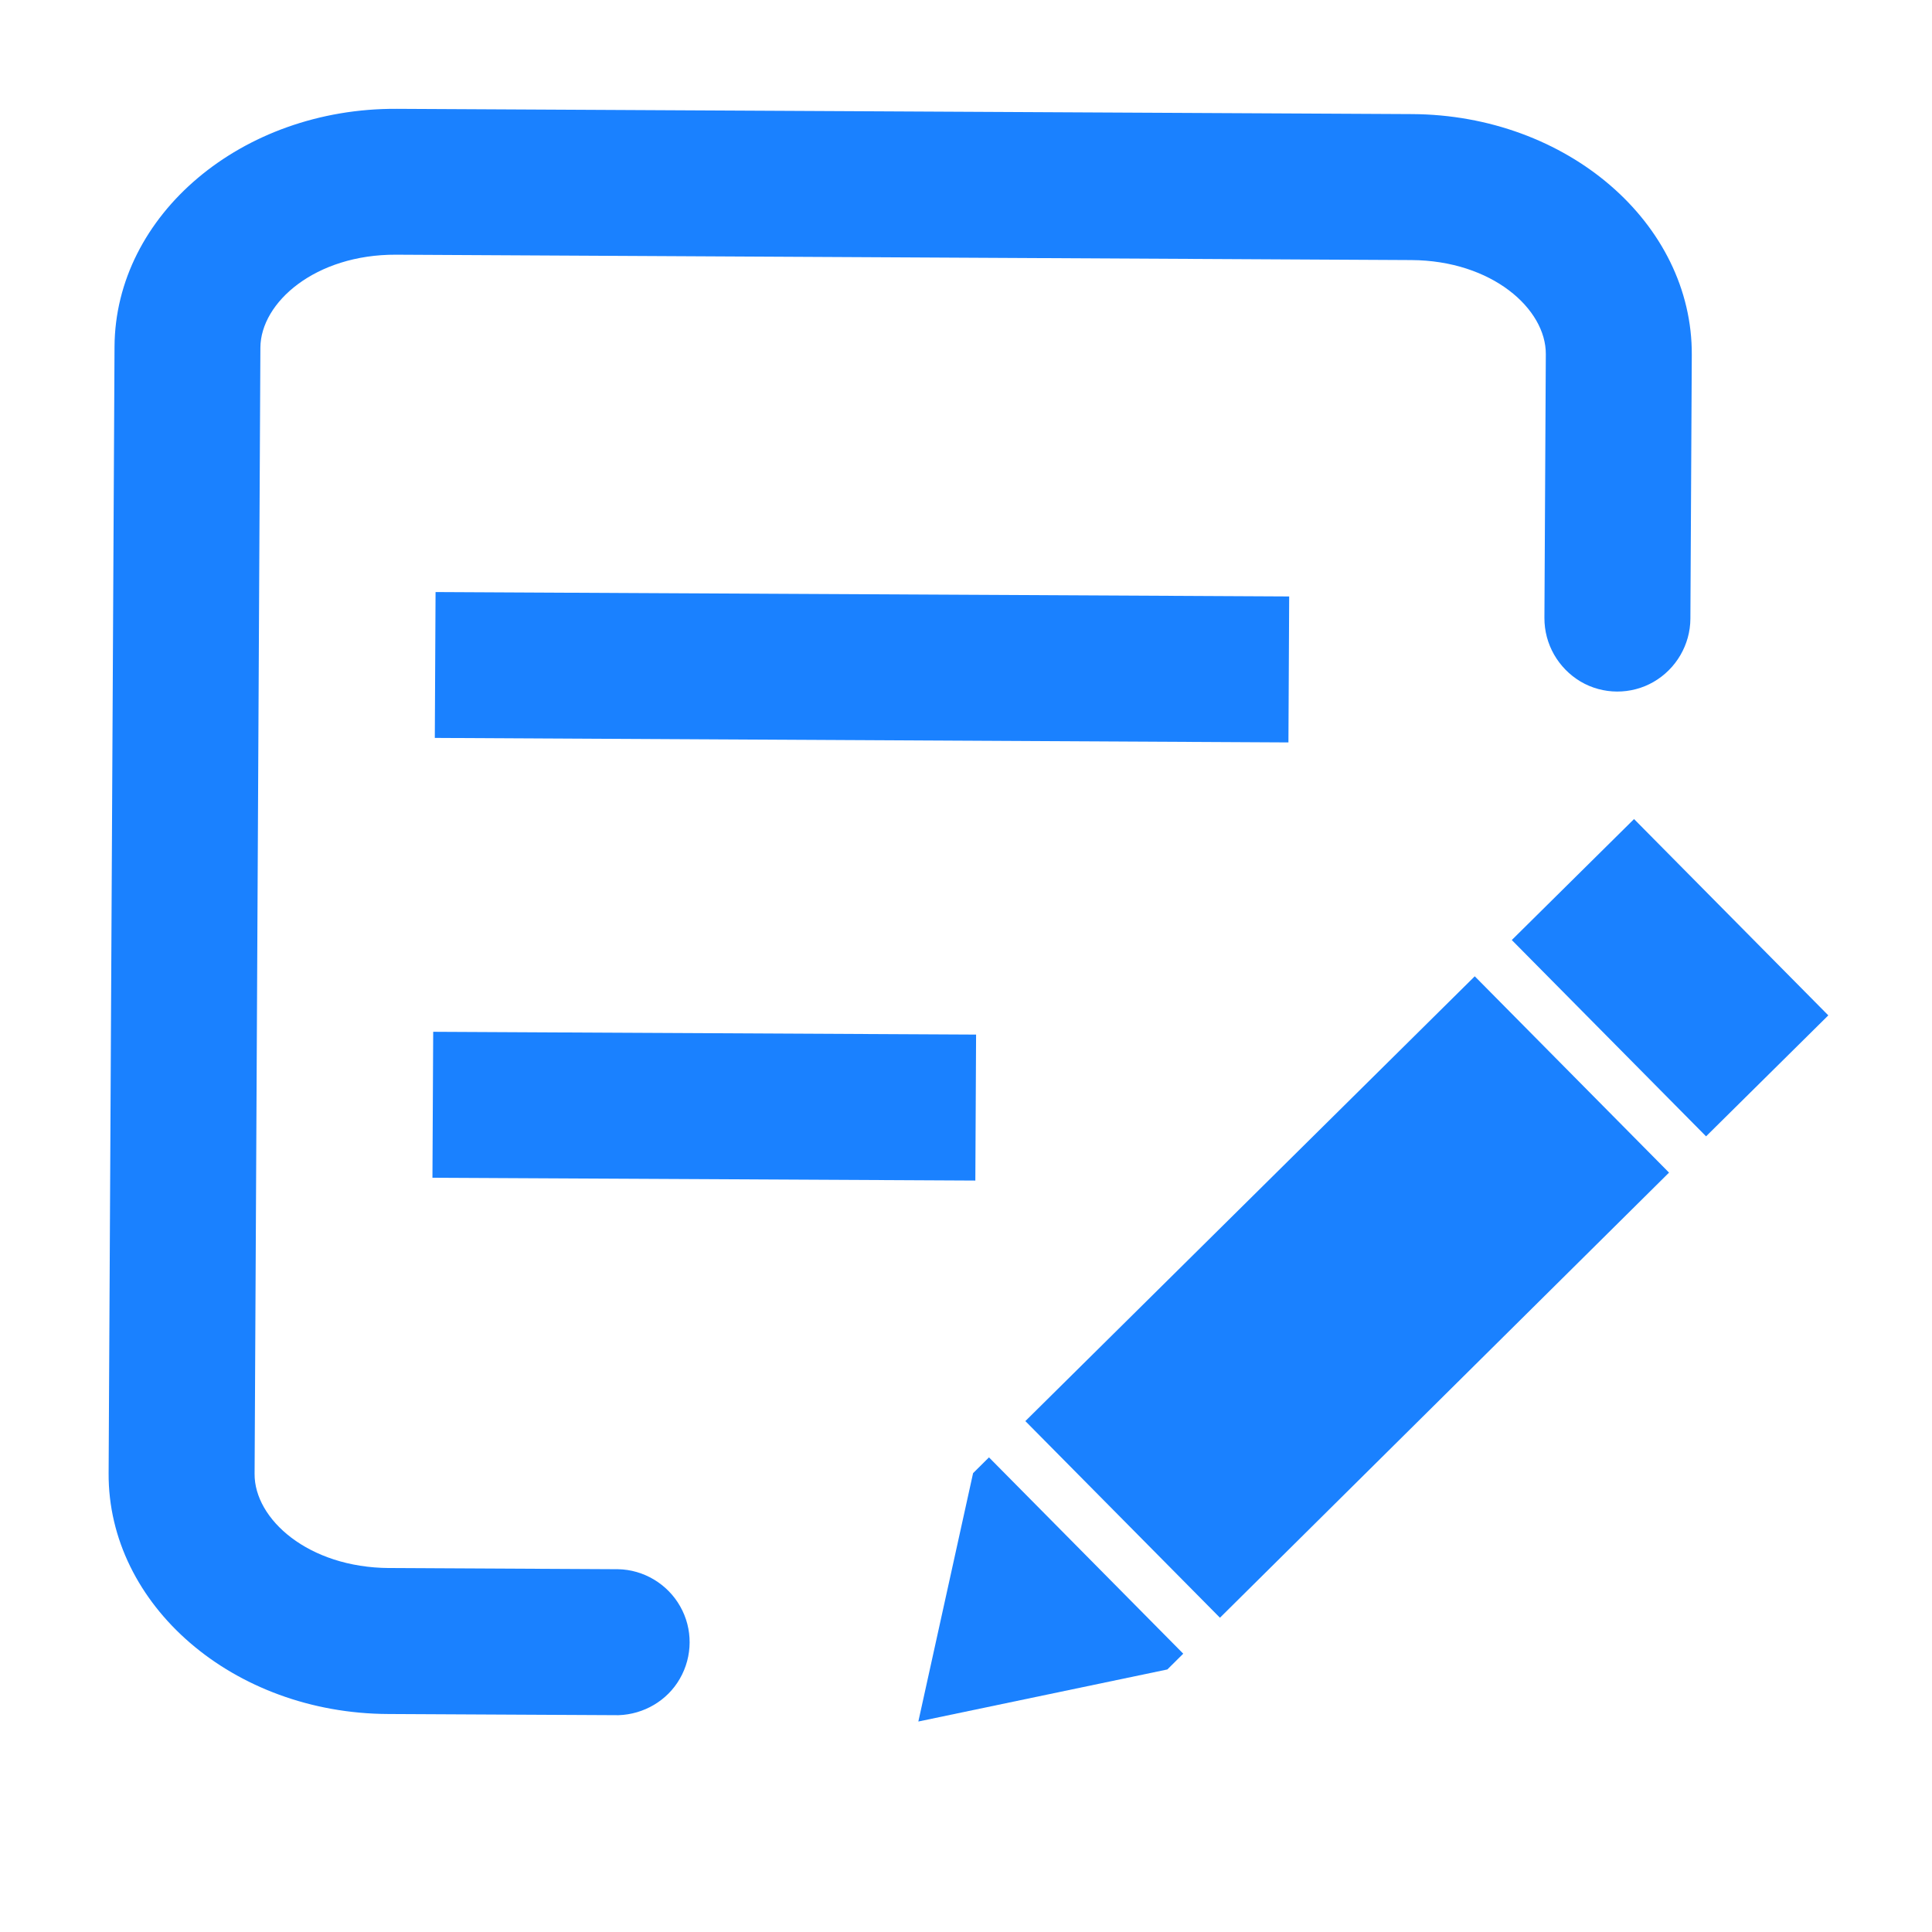 <svg width="18" height="18" viewBox="0 0 18 18" fill="none" xmlns="http://www.w3.org/2000/svg">
<path d="M9.553 13.24L13.74 9.096L15.55 10.925L11.366 15.072L9.553 13.24Z" fill="#1A81FF"/>
<path d="M14.085 8.758L15.224 7.631L17.034 9.46L15.895 10.587L14.085 8.758Z" fill="#1A81FF"/>
<path d="M9.066 13.725L8.556 16.039L10.876 15.554L11.024 15.407L9.214 13.578L9.066 13.725Z" fill="#1A81FF"/>
<path d="M15.762 3.307L15.749 5.764C15.748 6.006 15.616 6.232 15.406 6.353C15.197 6.474 14.934 6.473 14.726 6.35C14.518 6.226 14.388 6.002 14.389 5.757L14.402 3.3C14.405 2.88 13.903 2.427 13.148 2.423L3.689 2.373C2.938 2.37 2.429 2.817 2.426 3.238L2.372 13.732C2.369 14.152 2.871 14.605 3.626 14.609L5.758 14.62C5.996 14.624 6.219 14.757 6.337 14.966C6.456 15.175 6.454 15.432 6.334 15.64C6.217 15.845 5.998 15.972 5.763 15.98L3.618 15.969C2.175 15.964 1.005 14.956 1.012 13.725L1.067 3.231C1.073 2.002 2.253 1.006 3.696 1.014L13.155 1.063C14.599 1.07 15.769 2.079 15.762 3.307Z" fill="#1A81FF"/>
<path d="M12.011 5.557L4.058 5.516L4.051 6.875L12.004 6.917L12.011 5.557Z" fill="#1A81FF"/>
<path d="M9.094 9.639L4.036 9.613L4.029 10.973L9.087 10.999L9.094 9.639Z" fill="#1A81FF"/>
</svg>
